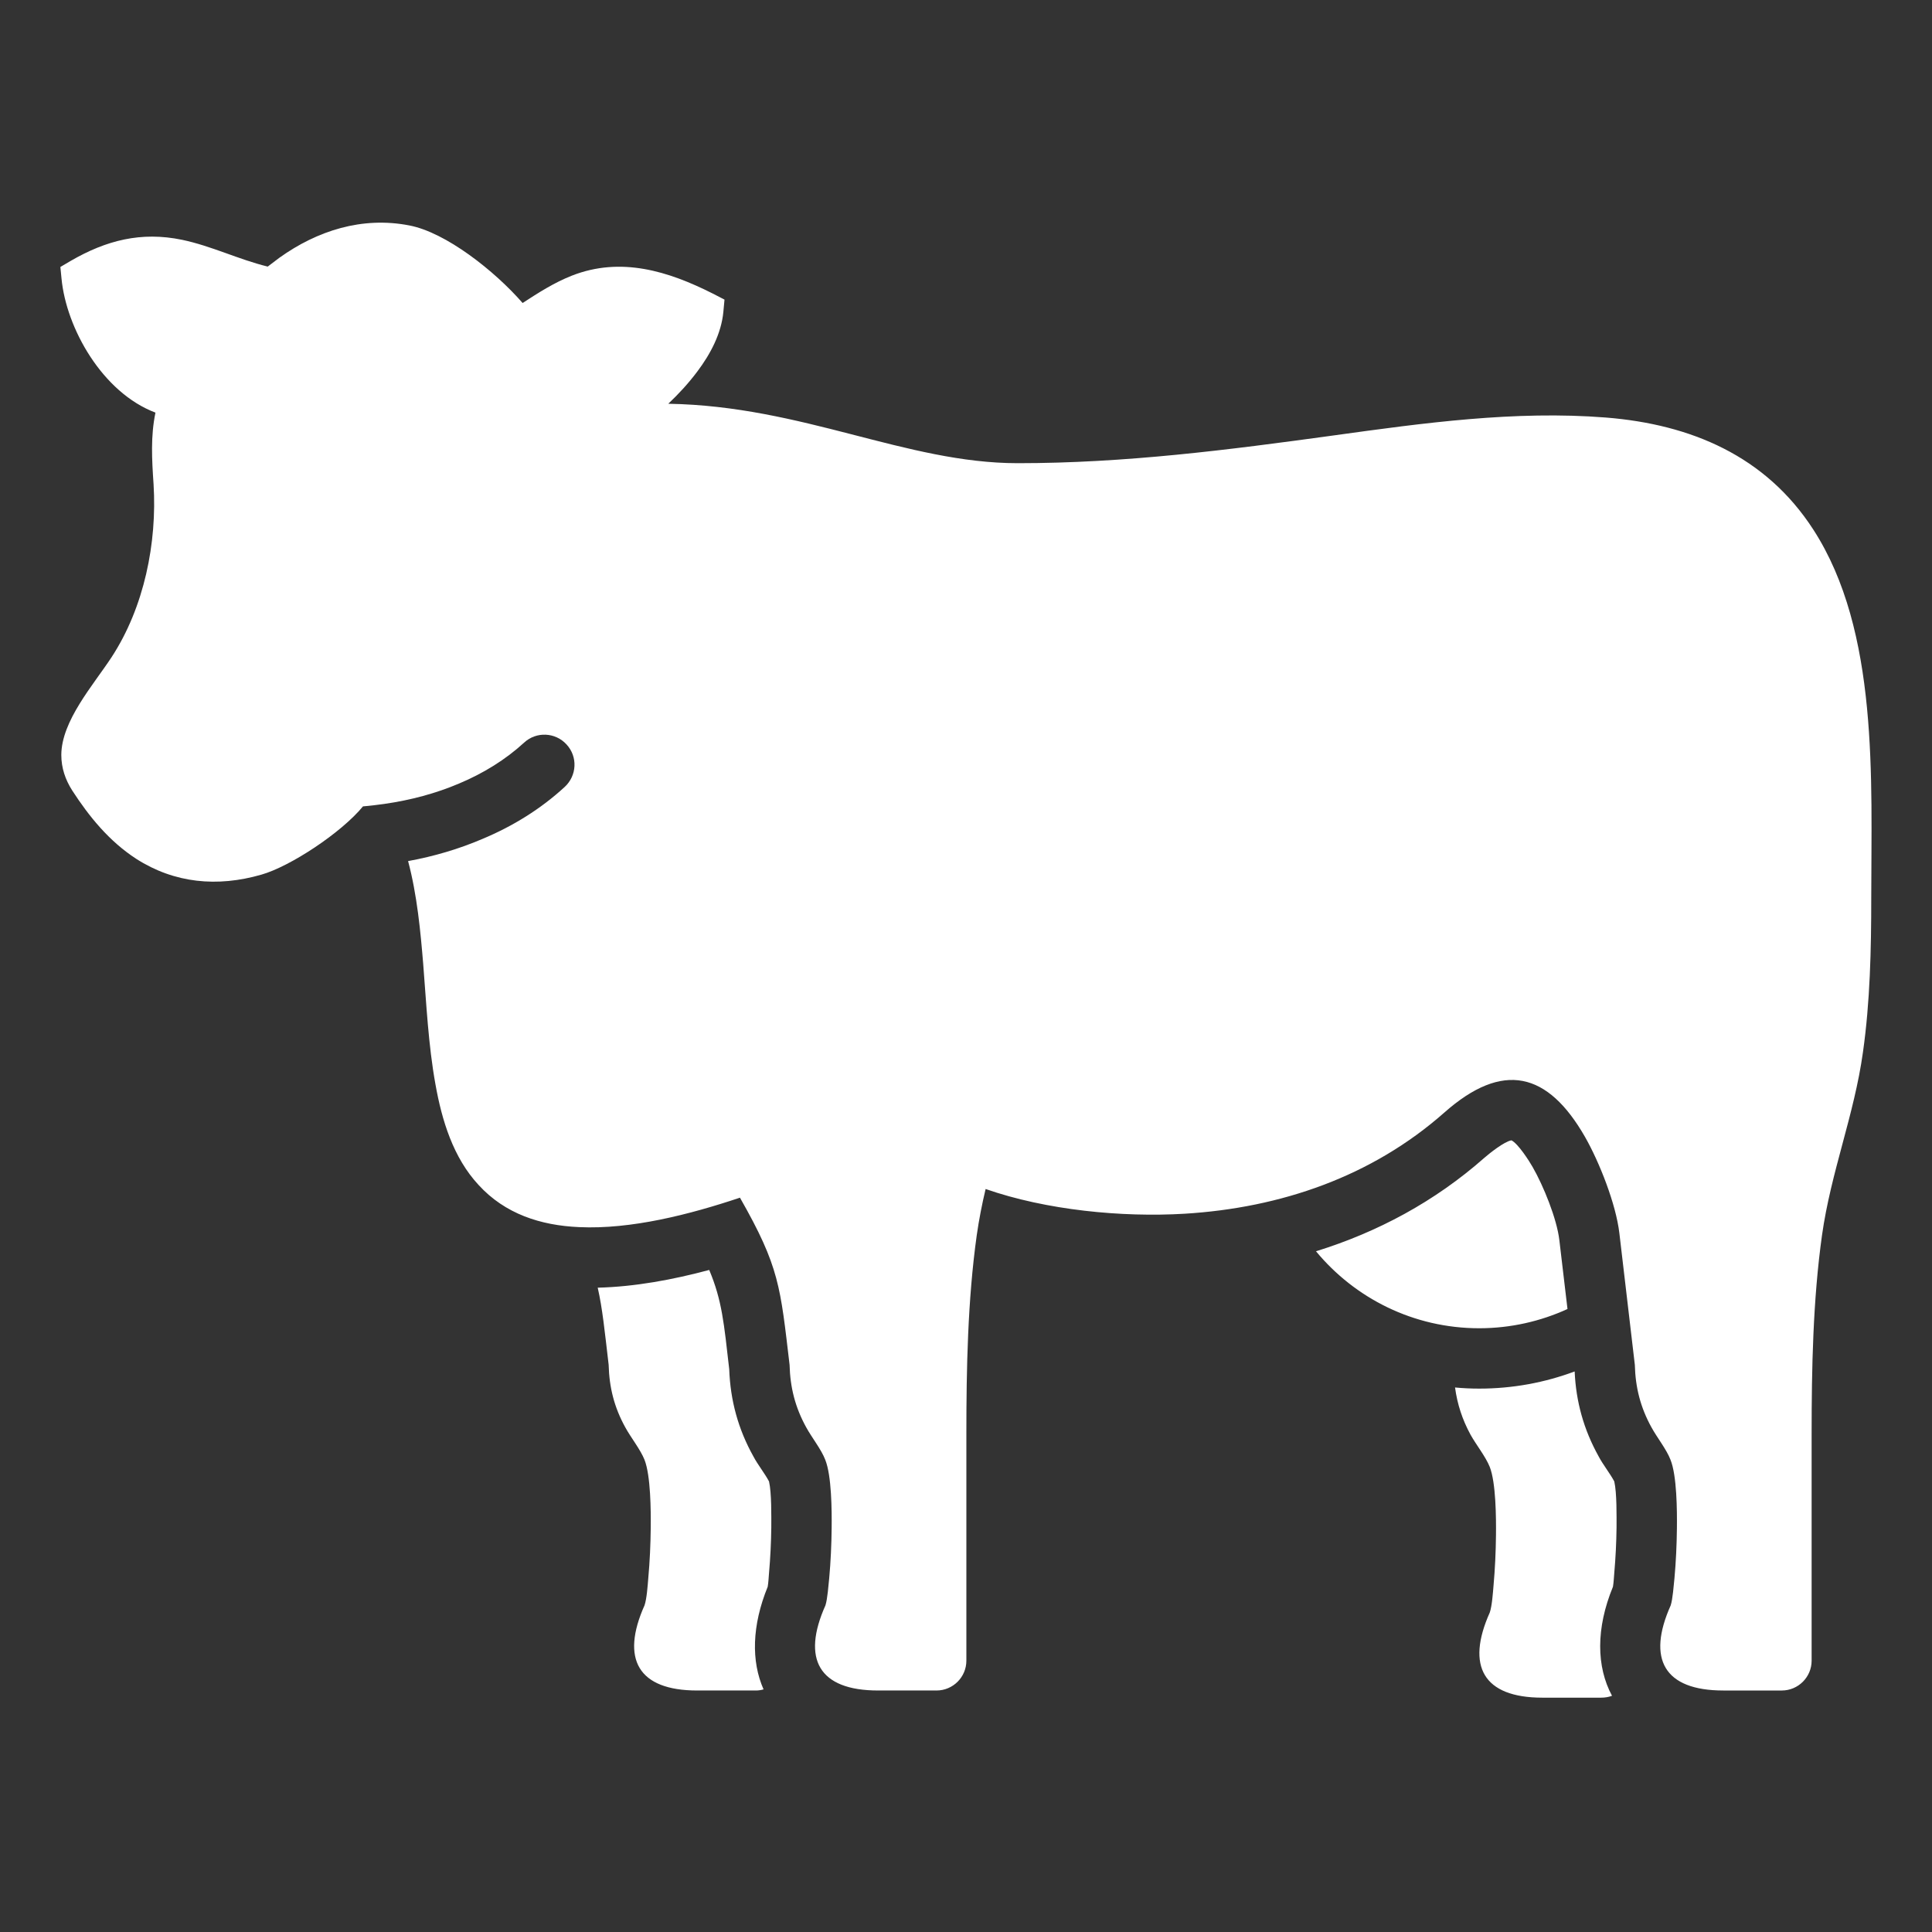 <?xml version="1.0" encoding="UTF-8"?>
<!DOCTYPE svg PUBLIC "-//W3C//DTD SVG 1.1//EN" "http://www.w3.org/Graphics/SVG/1.1/DTD/svg11.dtd">
<svg xmlns="http://www.w3.org/2000/svg" xml:space="preserve" width="1024px" height="1024px" shape-rendering="geometricPrecision" text-rendering="geometricPrecision" image-rendering="optimizeQuality" fill-rule="nonzero" clip-rule="evenodd" viewBox="0 0 10240 10240" xmlns:xlink="http://www.w3.org/1999/xlink">
	<rect x="0" y="0" width="10240" height="10240" fill="#333333" stroke="none"/>
	<title>cow icon</title>
	<desc>cow icon from the IconExperience.com O-Collection. Copyright by INCORS GmbH (www.incors.com).</desc>
	<path id="curve0" fill="#FFFFFF" d="M3226 7234c-21,-179 -33,-300 -58,-409 197,-5 397,-42 591,-94 68,162 78,281 106,526 6,165 47,317 128,462 23,44 61,91 83,133 14,61 12,185 12,244 -1,80 -5,161 -12,241 -2,23 -3,49 -7,73 -84,206 -88,395 -22,544 -13,4 -27,6 -41,6l-311 0c-313,0 -406,-167 -279,-451 12,-34 17,-107 20,-144 8,-88 12,-177 13,-266 1,-92 0,-278 -33,-362 -22,-55 -72,-117 -102,-172 -58,-105 -85,-211 -88,-331zm-2402 -5047c-281,-106 -473,-447 -498,-711l-6 -61 56 -33c187,-108 372,-156 589,-111 157,33 299,104 454,142 21,-16 41,-31 62,-47 200,-143 438,-220 689,-171 193,37 451,240 600,411 83,-54 167,-108 261,-145 260,-102 511,-24 747,95l62 32 -6 65c-11,115 -68,223 -138,316 -48,64 -100,120 -154,171 714,12 1259,315 1853,315 567,0 1113,-70 1673,-147 476,-66 962,-133 1443,-95 452,36 848,204 1100,594 349,539 307,1326 307,1955 0,269 -6,548 -44,815 -46,332 -170,636 -217,970 -48,343 -55,707 -55,1053l0 1202c0,87 -71,158 -158,158l-310 0c-314,0 -406,-167 -279,-451 11,-34 16,-107 20,-144 8,-88 12,-177 13,-266 1,-92 0,-278 -34,-362 -21,-55 -71,-117 -101,-172 -58,-105 -85,-211 -88,-331l-82 -698c-18,-154 -106,-377 -182,-510 -197,-344 -435,-404 -746,-129 -385,340 -868,505 -1376,536 -333,20 -734,-19 -1055,-131 -19,80 -35,161 -47,245 -48,343 -55,707 -55,1053l0 1202c0,87 -71,158 -158,158l-310 0c-314,0 -406,-167 -279,-451 11,-34 16,-107 20,-144 8,-88 12,-177 13,-266 1,-92 0,-278 -34,-362 -21,-55 -71,-117 -101,-172 -58,-105 -85,-211 -88,-331 -49,-413 -53,-518 -263,-886 -266,89 -577,169 -853,156 -204,-9 -392,-70 -532,-223 -135,-145 -195,-343 -229,-534 -38,-210 -48,-427 -65,-639 -14,-169 -32,-364 -80,-544 137,-25 269,-64 393,-117 163,-68 311,-160 437,-276 65,-60 70,-160 10,-225 -59,-65 -160,-70 -225,-10 -98,90 -216,163 -345,217 -122,52 -256,88 -396,108l0 0c-37,5 -75,10 -113,13 -116,141 -387,319 -539,362 -233,67 -460,46 -663,-84 -143,-93 -249,-223 -339,-362 -37,-58 -58,-120 -58,-189 1,-180 168,-368 266,-517 174,-266 242,-608 223,-917 -9,-133 -16,-254 10,-380zm7484 4751c-142,65 -301,102 -468,102 -348,0 -659,-159 -865,-408 326,-101 629,-263 892,-495 25,-22 106,-87 144,-93 36,18 95,111 112,141 57,99 129,275 142,389l43 364zm38 331c7,160 48,308 127,450 23,44 61,91 83,133 14,61 12,185 12,244 -1,80 -5,161 -12,241 -2,23 -3,49 -7,73 -91,221 -88,424 -5,578 -18,7 -38,10 -58,10l-311 0c-313,0 -406,-167 -279,-451 12,-34 17,-107 20,-143 8,-89 12,-178 13,-267 1,-91 0,-278 -33,-362 -22,-55 -72,-117 -102,-171 -44,-81 -70,-162 -82,-250 42,4 85,6 128,6 178,0 348,-32 506,-91z"/>
</svg>
